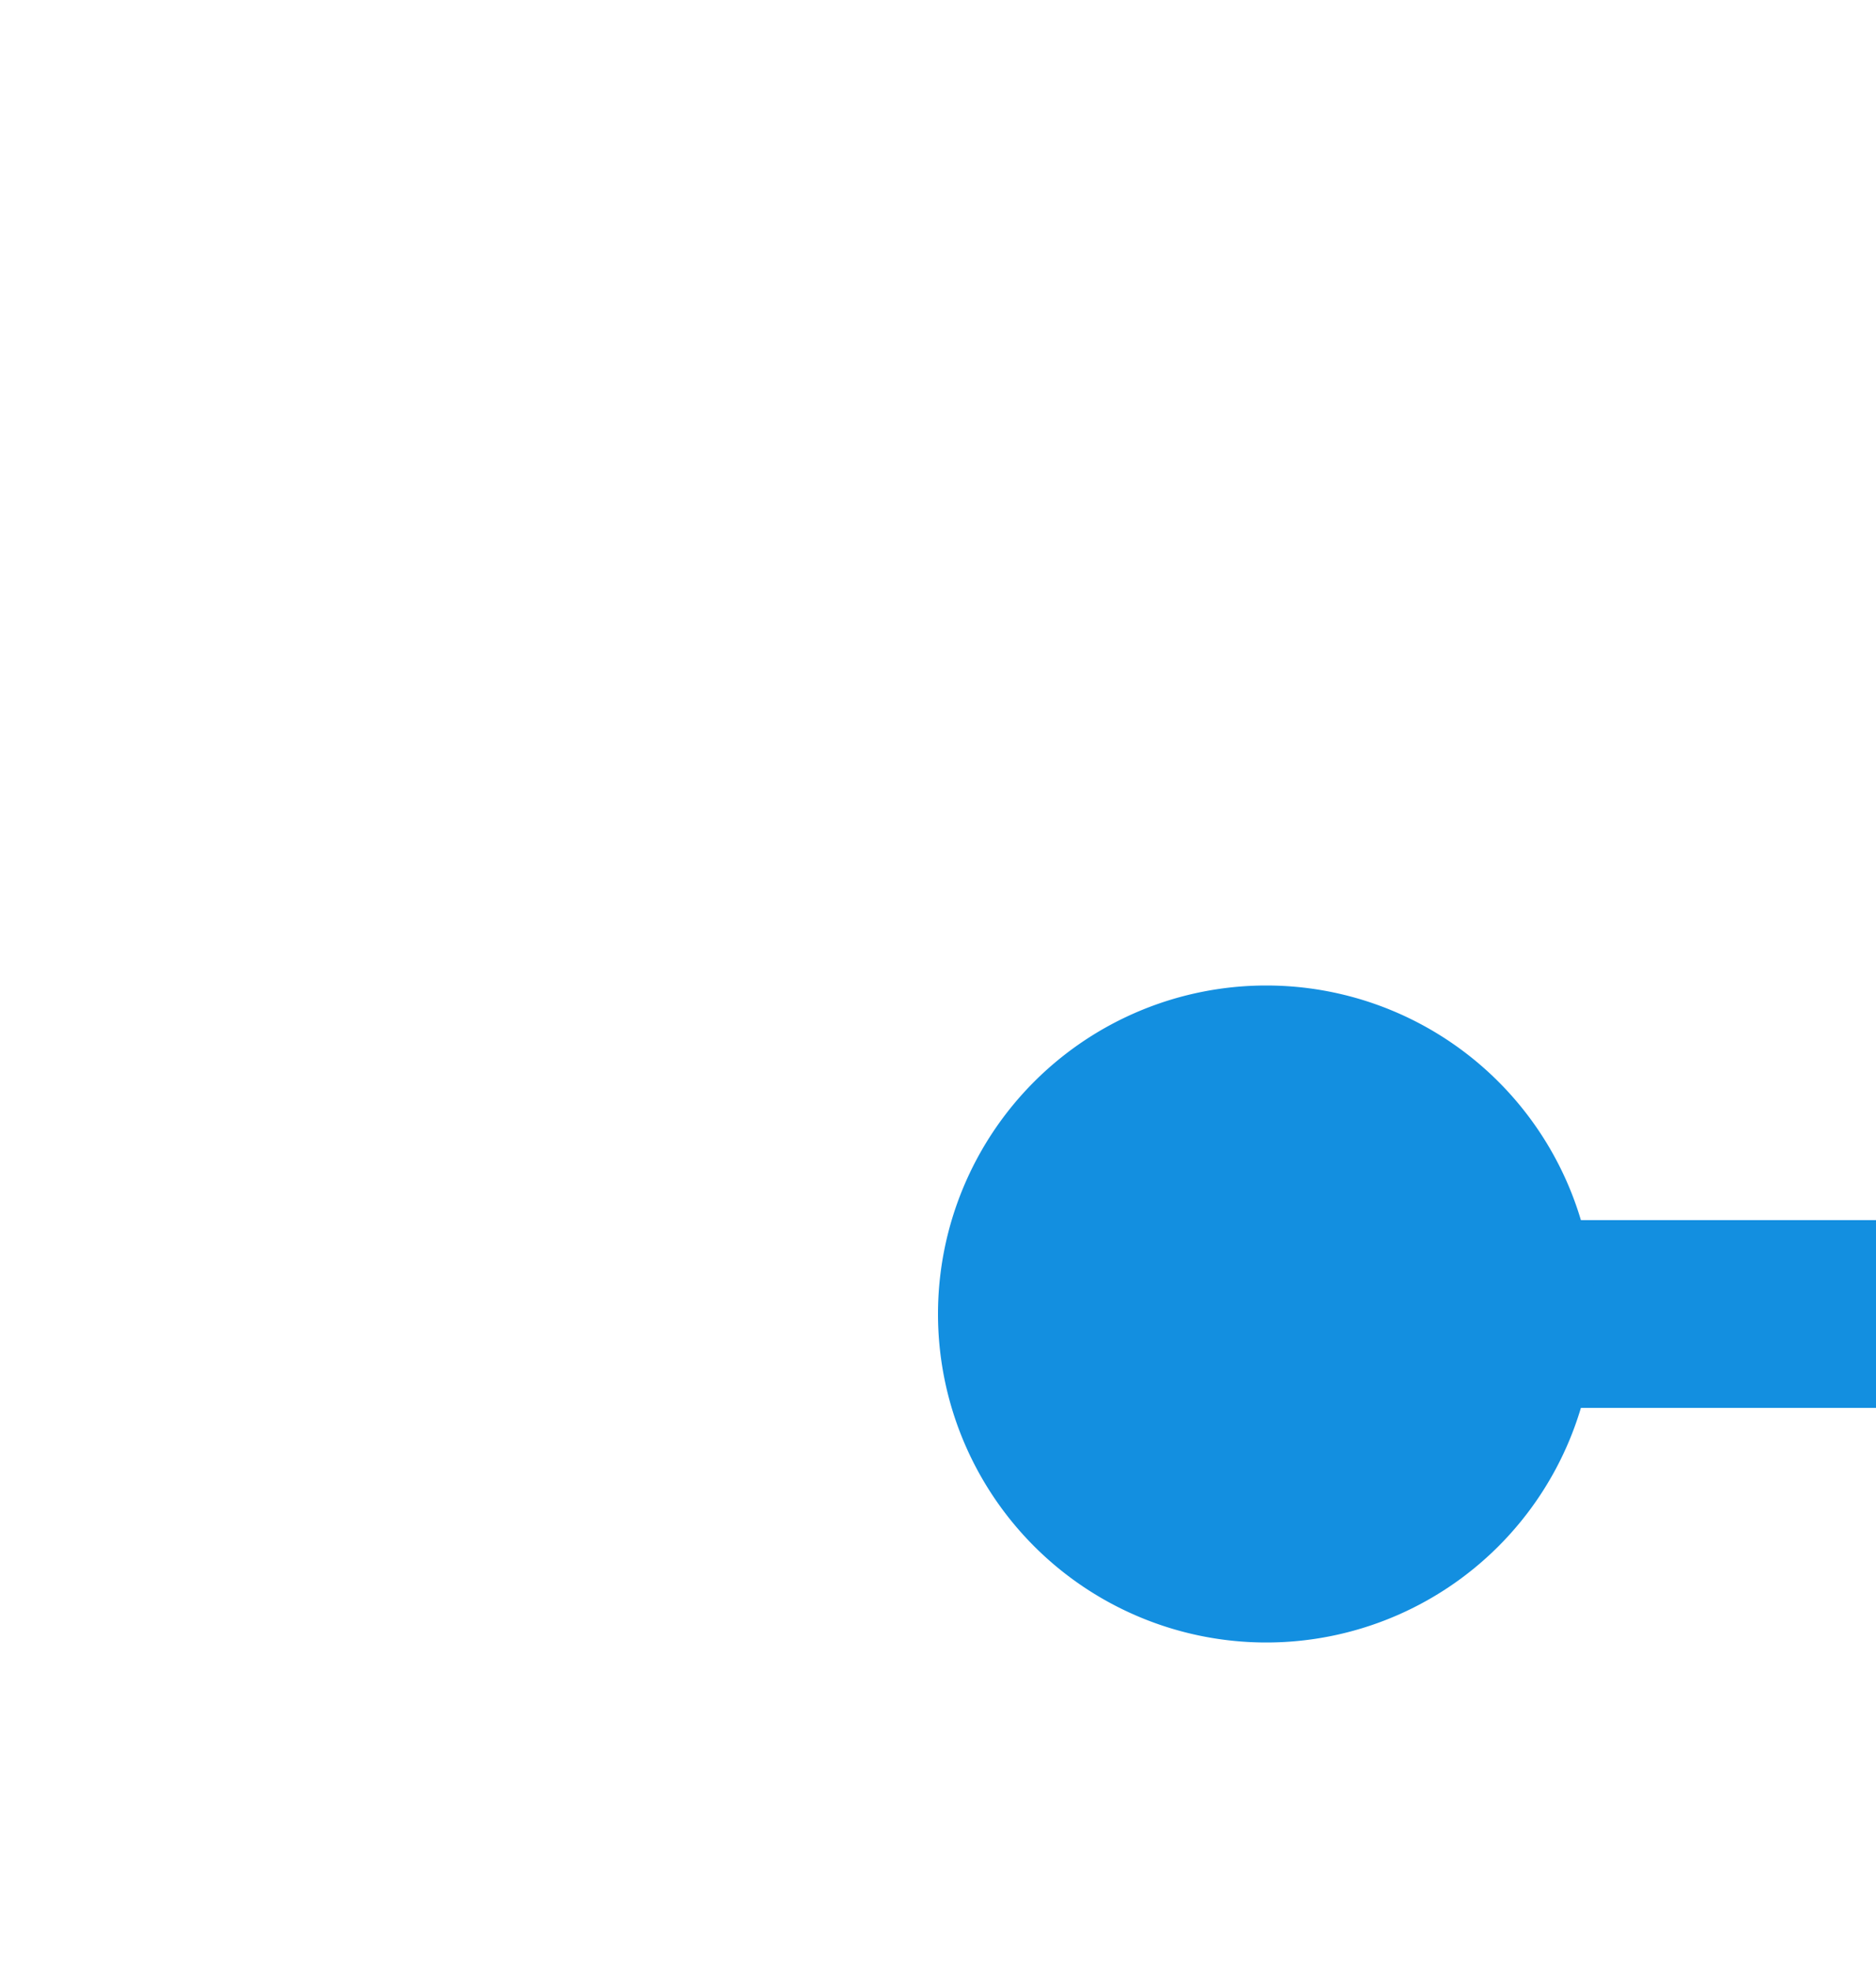 ﻿<?xml version="1.0" encoding="utf-8"?>
<svg version="1.1" xmlns:xlink="http://www.w3.org/1999/xlink" width="20px" height="21px" preserveAspectRatio="xMidYMin meet" viewBox="915 476  18 21" xmlns="http://www.w3.org/2000/svg">
  <path d="M 926 490  L 1435 490  A 5 5 0 0 0 1440 485 L 1440 293  A 5 5 0 0 1 1445 288 L 1464 288  " stroke-width="2" stroke="#138fe0" fill="none" />
  <path d="M 927.5 486.5  A 3.5 3.5 0 0 0 924 490 A 3.5 3.5 0 0 0 927.5 493.5 A 3.5 3.5 0 0 0 931 490 A 3.5 3.5 0 0 0 927.5 486.5 Z M 1463 295.6  L 1470 288  L 1463 280.4  L 1463 295.6  Z " fill-rule="nonzero" fill="#138fe0" stroke="none" />
</svg>